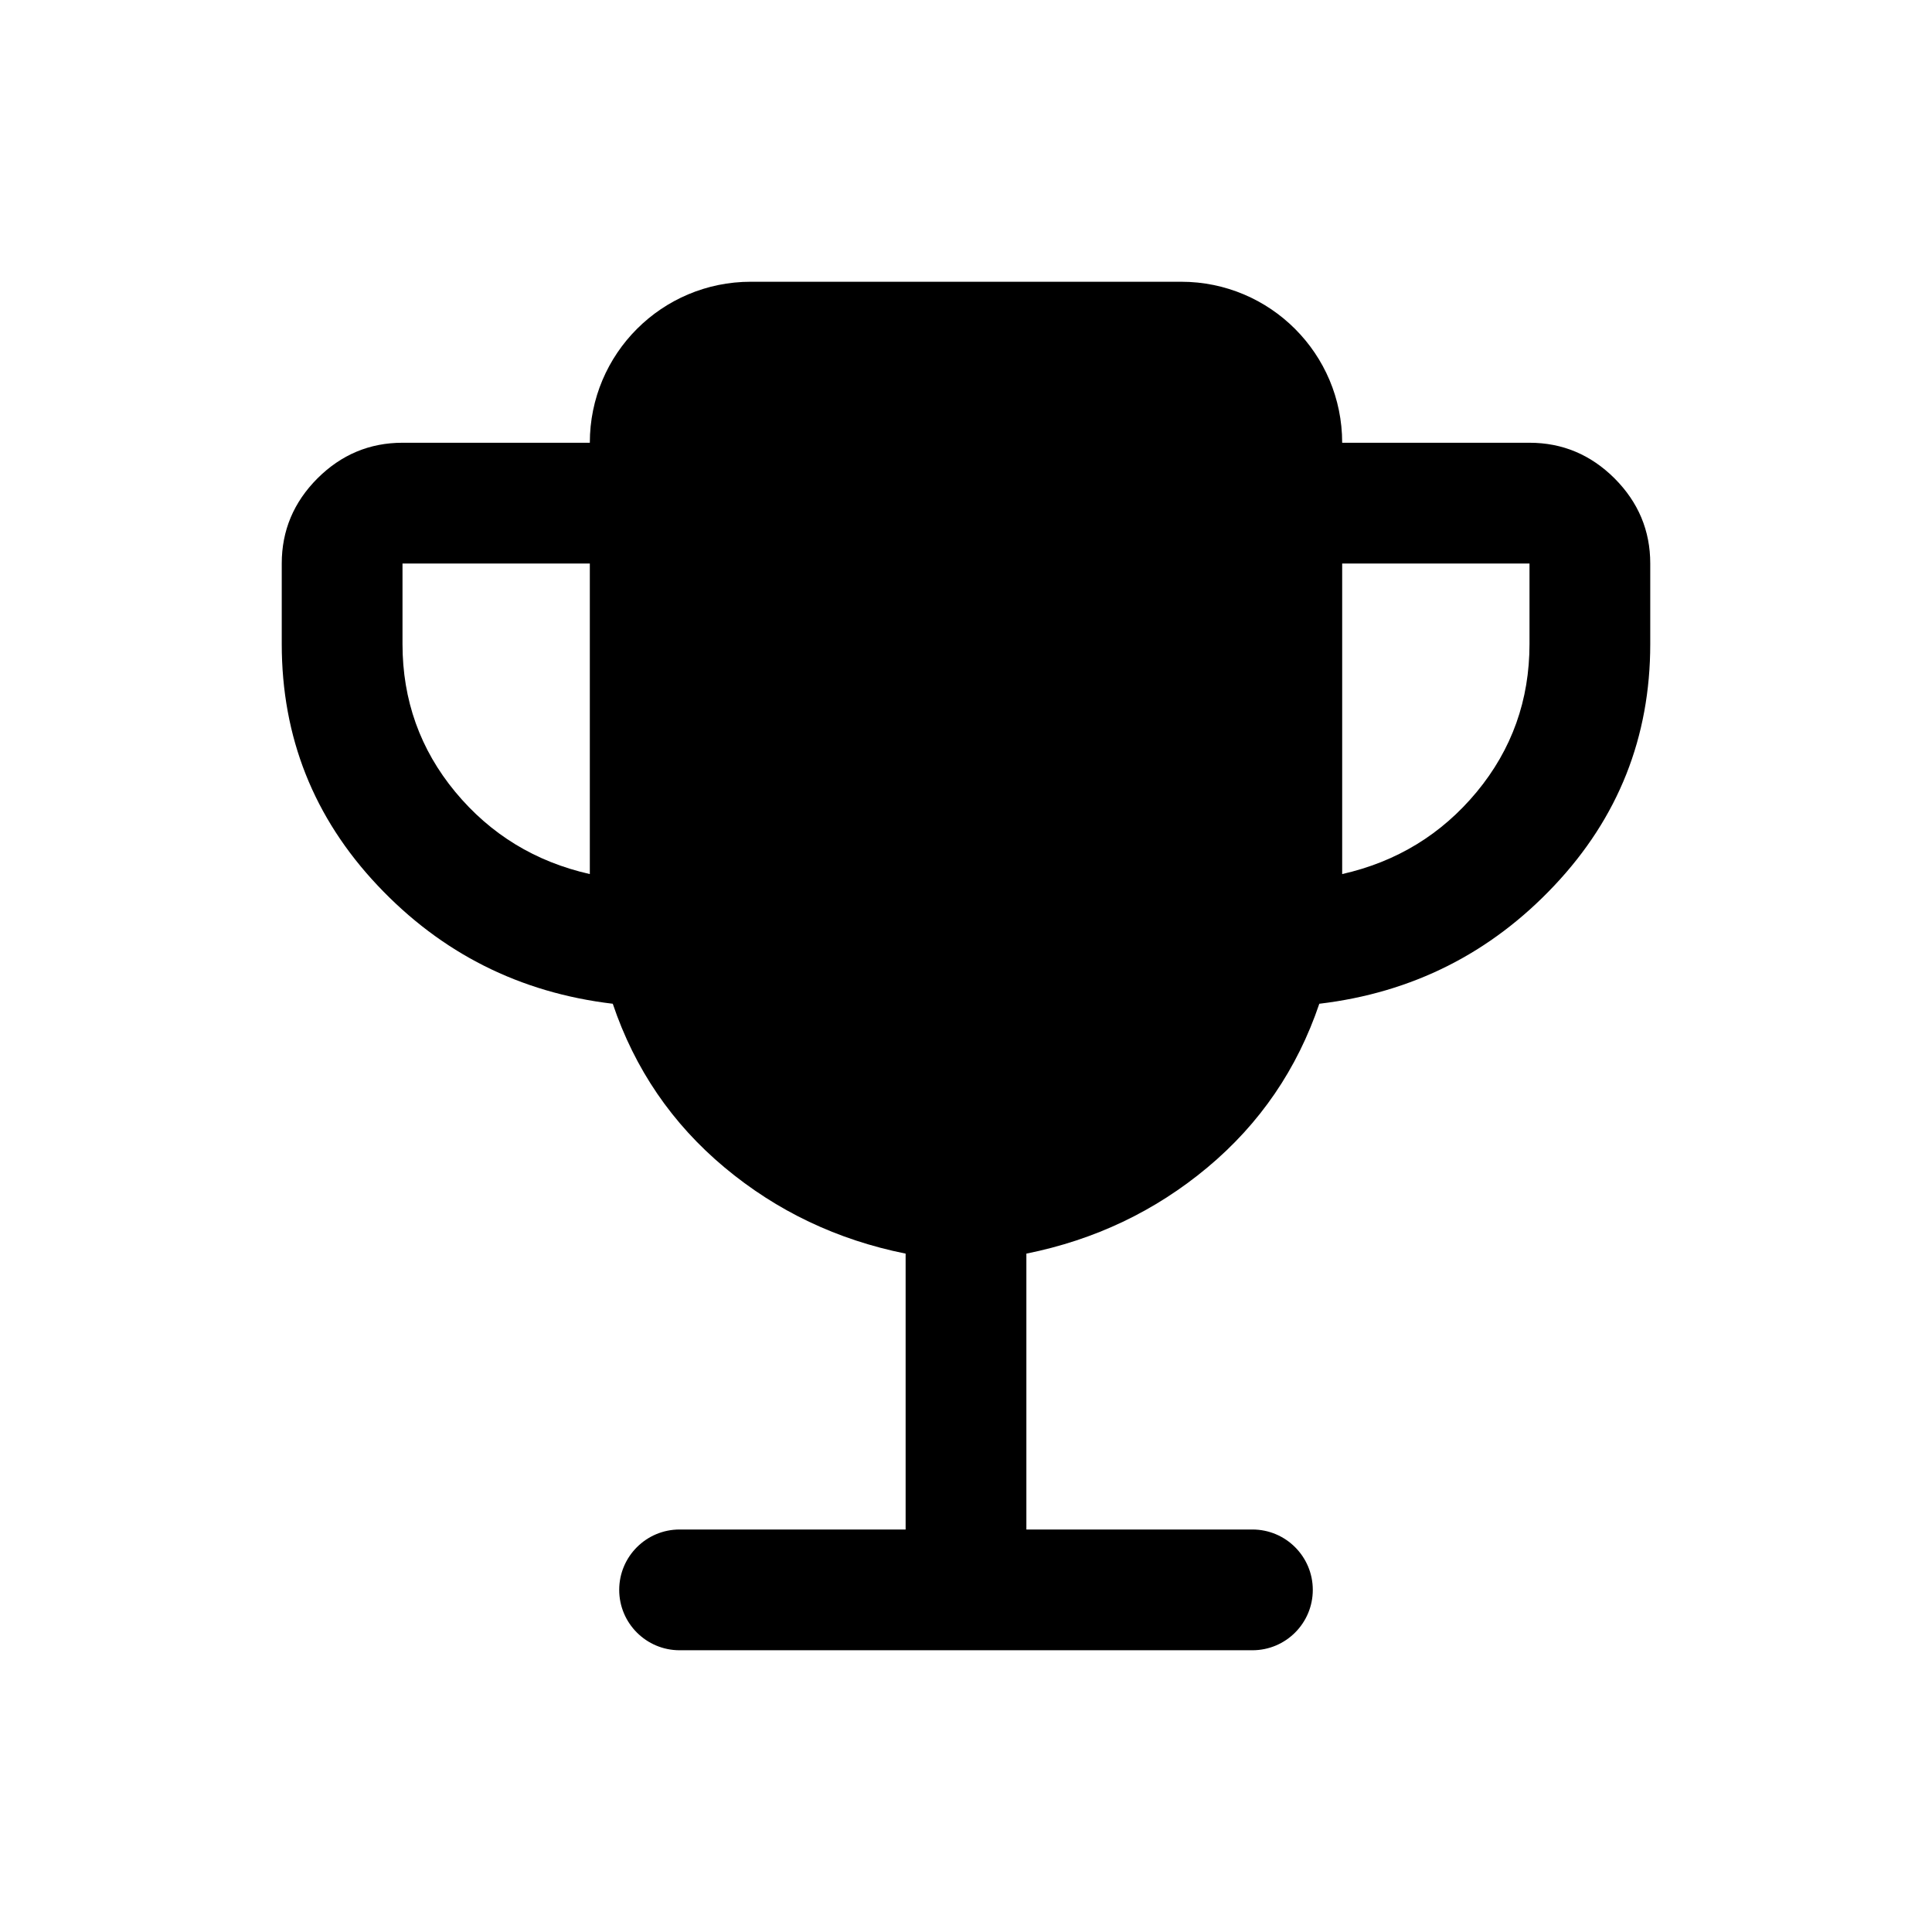 <svg width="24" height="24" viewBox="0 0 24 24"  xmlns="http://www.w3.org/2000/svg">
<mask id="mask0_411_6598" style="mask-type:alpha" maskUnits="userSpaceOnUse" x="0" y="0" width="24" height="24">
<rect width="24" height="24" />
</mask>
<g mask="url(#mask0_411_6598)">
<path d="M8.442 20.5C8.028 20.5 7.692 20.164 7.692 19.75C7.692 19.336 8.028 19 8.442 19H11.25V15.573C10.401 15.402 9.651 15.046 9 14.502C8.349 13.958 7.886 13.281 7.612 12.469C6.458 12.332 5.484 11.842 4.691 11C3.897 10.158 3.5 9.158 3.5 8V7C3.5 6.591 3.648 6.239 3.943 5.943C4.239 5.648 4.591 5.5 5 5.5H7.327C7.327 4.395 8.222 3.5 9.327 3.5H14.673C15.778 3.5 16.673 4.395 16.673 5.5H19C19.409 5.5 19.761 5.648 20.057 5.943C20.352 6.239 20.5 6.591 20.5 7V8C20.5 9.158 20.103 10.158 19.309 11C18.516 11.842 17.542 12.332 16.389 12.469C16.114 13.281 15.651 13.958 15 14.502C14.349 15.046 13.599 15.402 12.75 15.573V19H15.558C15.972 19 16.308 19.336 16.308 19.75C16.308 20.164 15.972 20.5 15.558 20.5H8.442ZM7.327 10.858V7H5V8C5 8.697 5.219 9.31 5.656 9.838C6.093 10.365 6.65 10.705 7.327 10.858ZM16.673 10.858C17.35 10.705 17.907 10.365 18.344 9.838C18.781 9.31 19 8.697 19 8V7H16.673V10.858Z" />
</g>
</svg>
